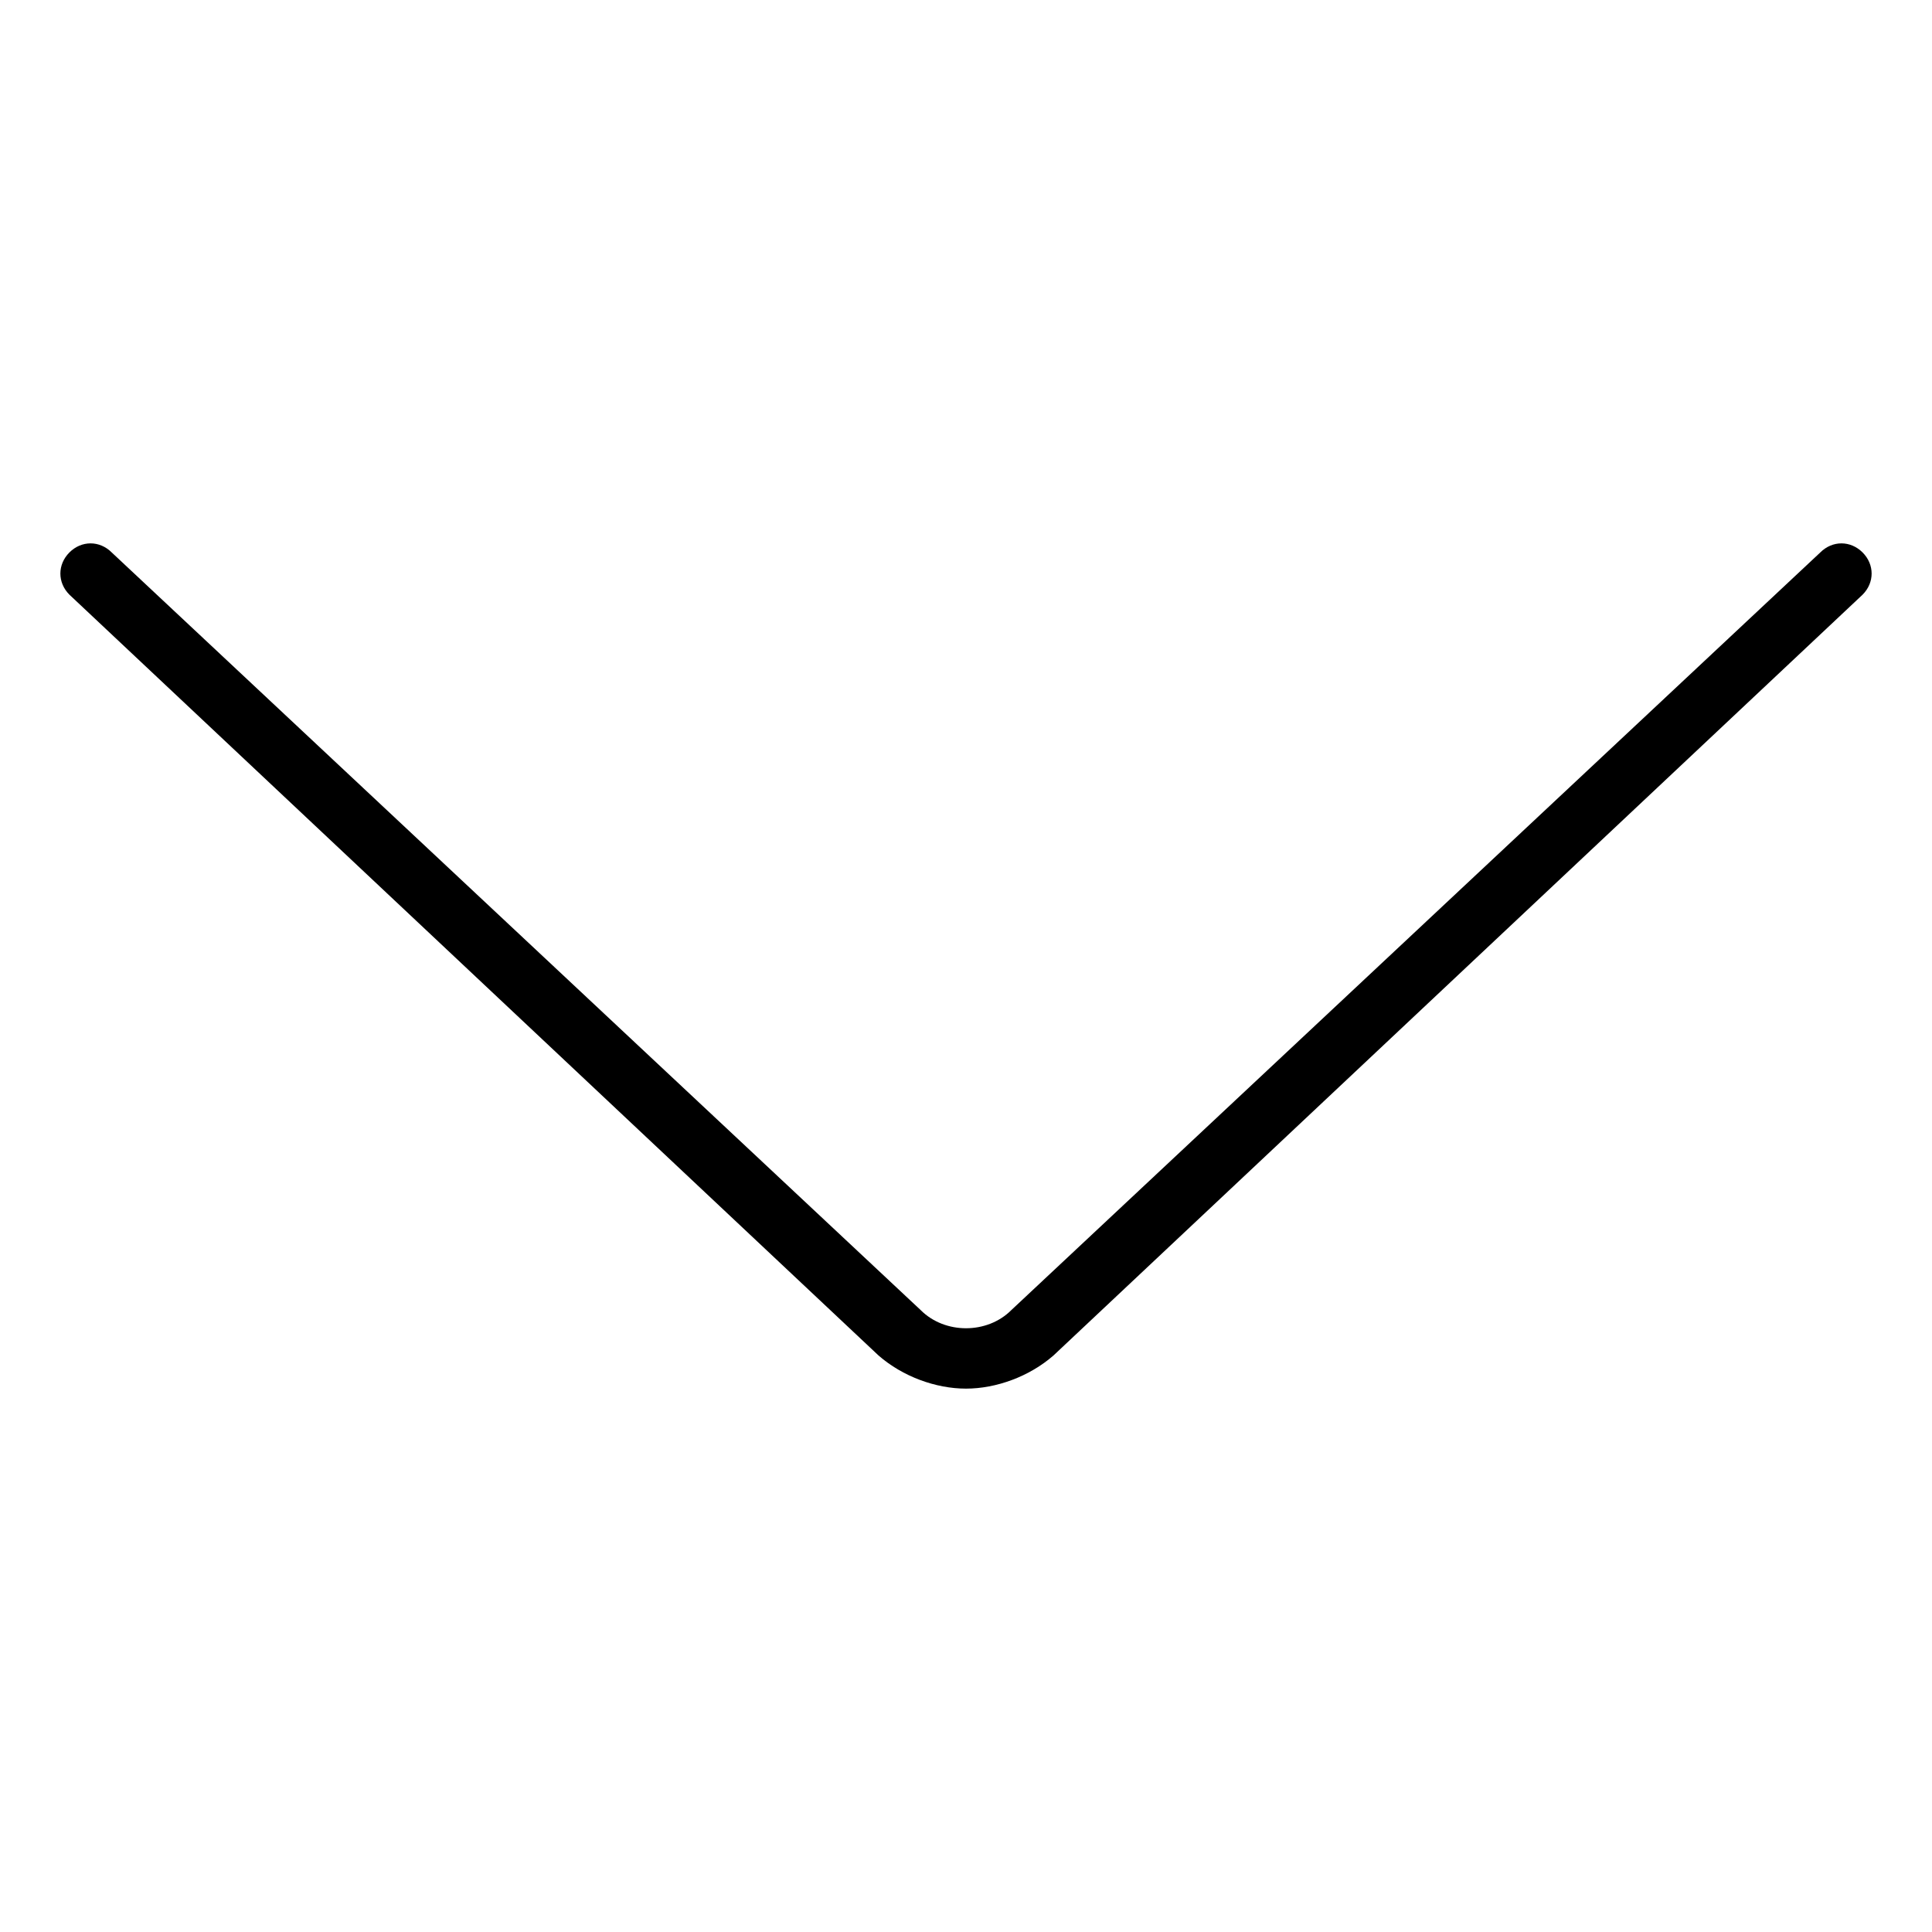 <?xml version="1.0" encoding="utf-8"?>
<!-- Generator: Adobe Illustrator 22.0.0, SVG Export Plug-In . SVG Version: 6.00 Build 0)  -->
<svg fill="#000000" width="52" height="52" version="1.1" id="lni_lni-chevron-down" xmlns="http://www.w3.org/2000/svg" xmlns:xlink="http://www.w3.org/1999/xlink"
	 x="0px" y="0px" viewBox="0 0 64 64" style="enable-background:new 0 0 64 64;" xml:space="preserve">
<path d="M61.7,18.3c-0.4-0.4-1-0.4-1.4,0L33.5,43.4c-0.8,0.8-2.2,0.8-3,0L3.7,18.3c-0.4-0.4-1-0.4-1.4,0c-0.4,0.4-0.4,1,0,1.4
	l26.8,25.2C29.9,45.6,31,46,32,46c1,0,2.1-0.4,2.9-1.1l26.8-25.2C62.1,19.3,62.1,18.7,61.7,18.3z"/>
</svg>
